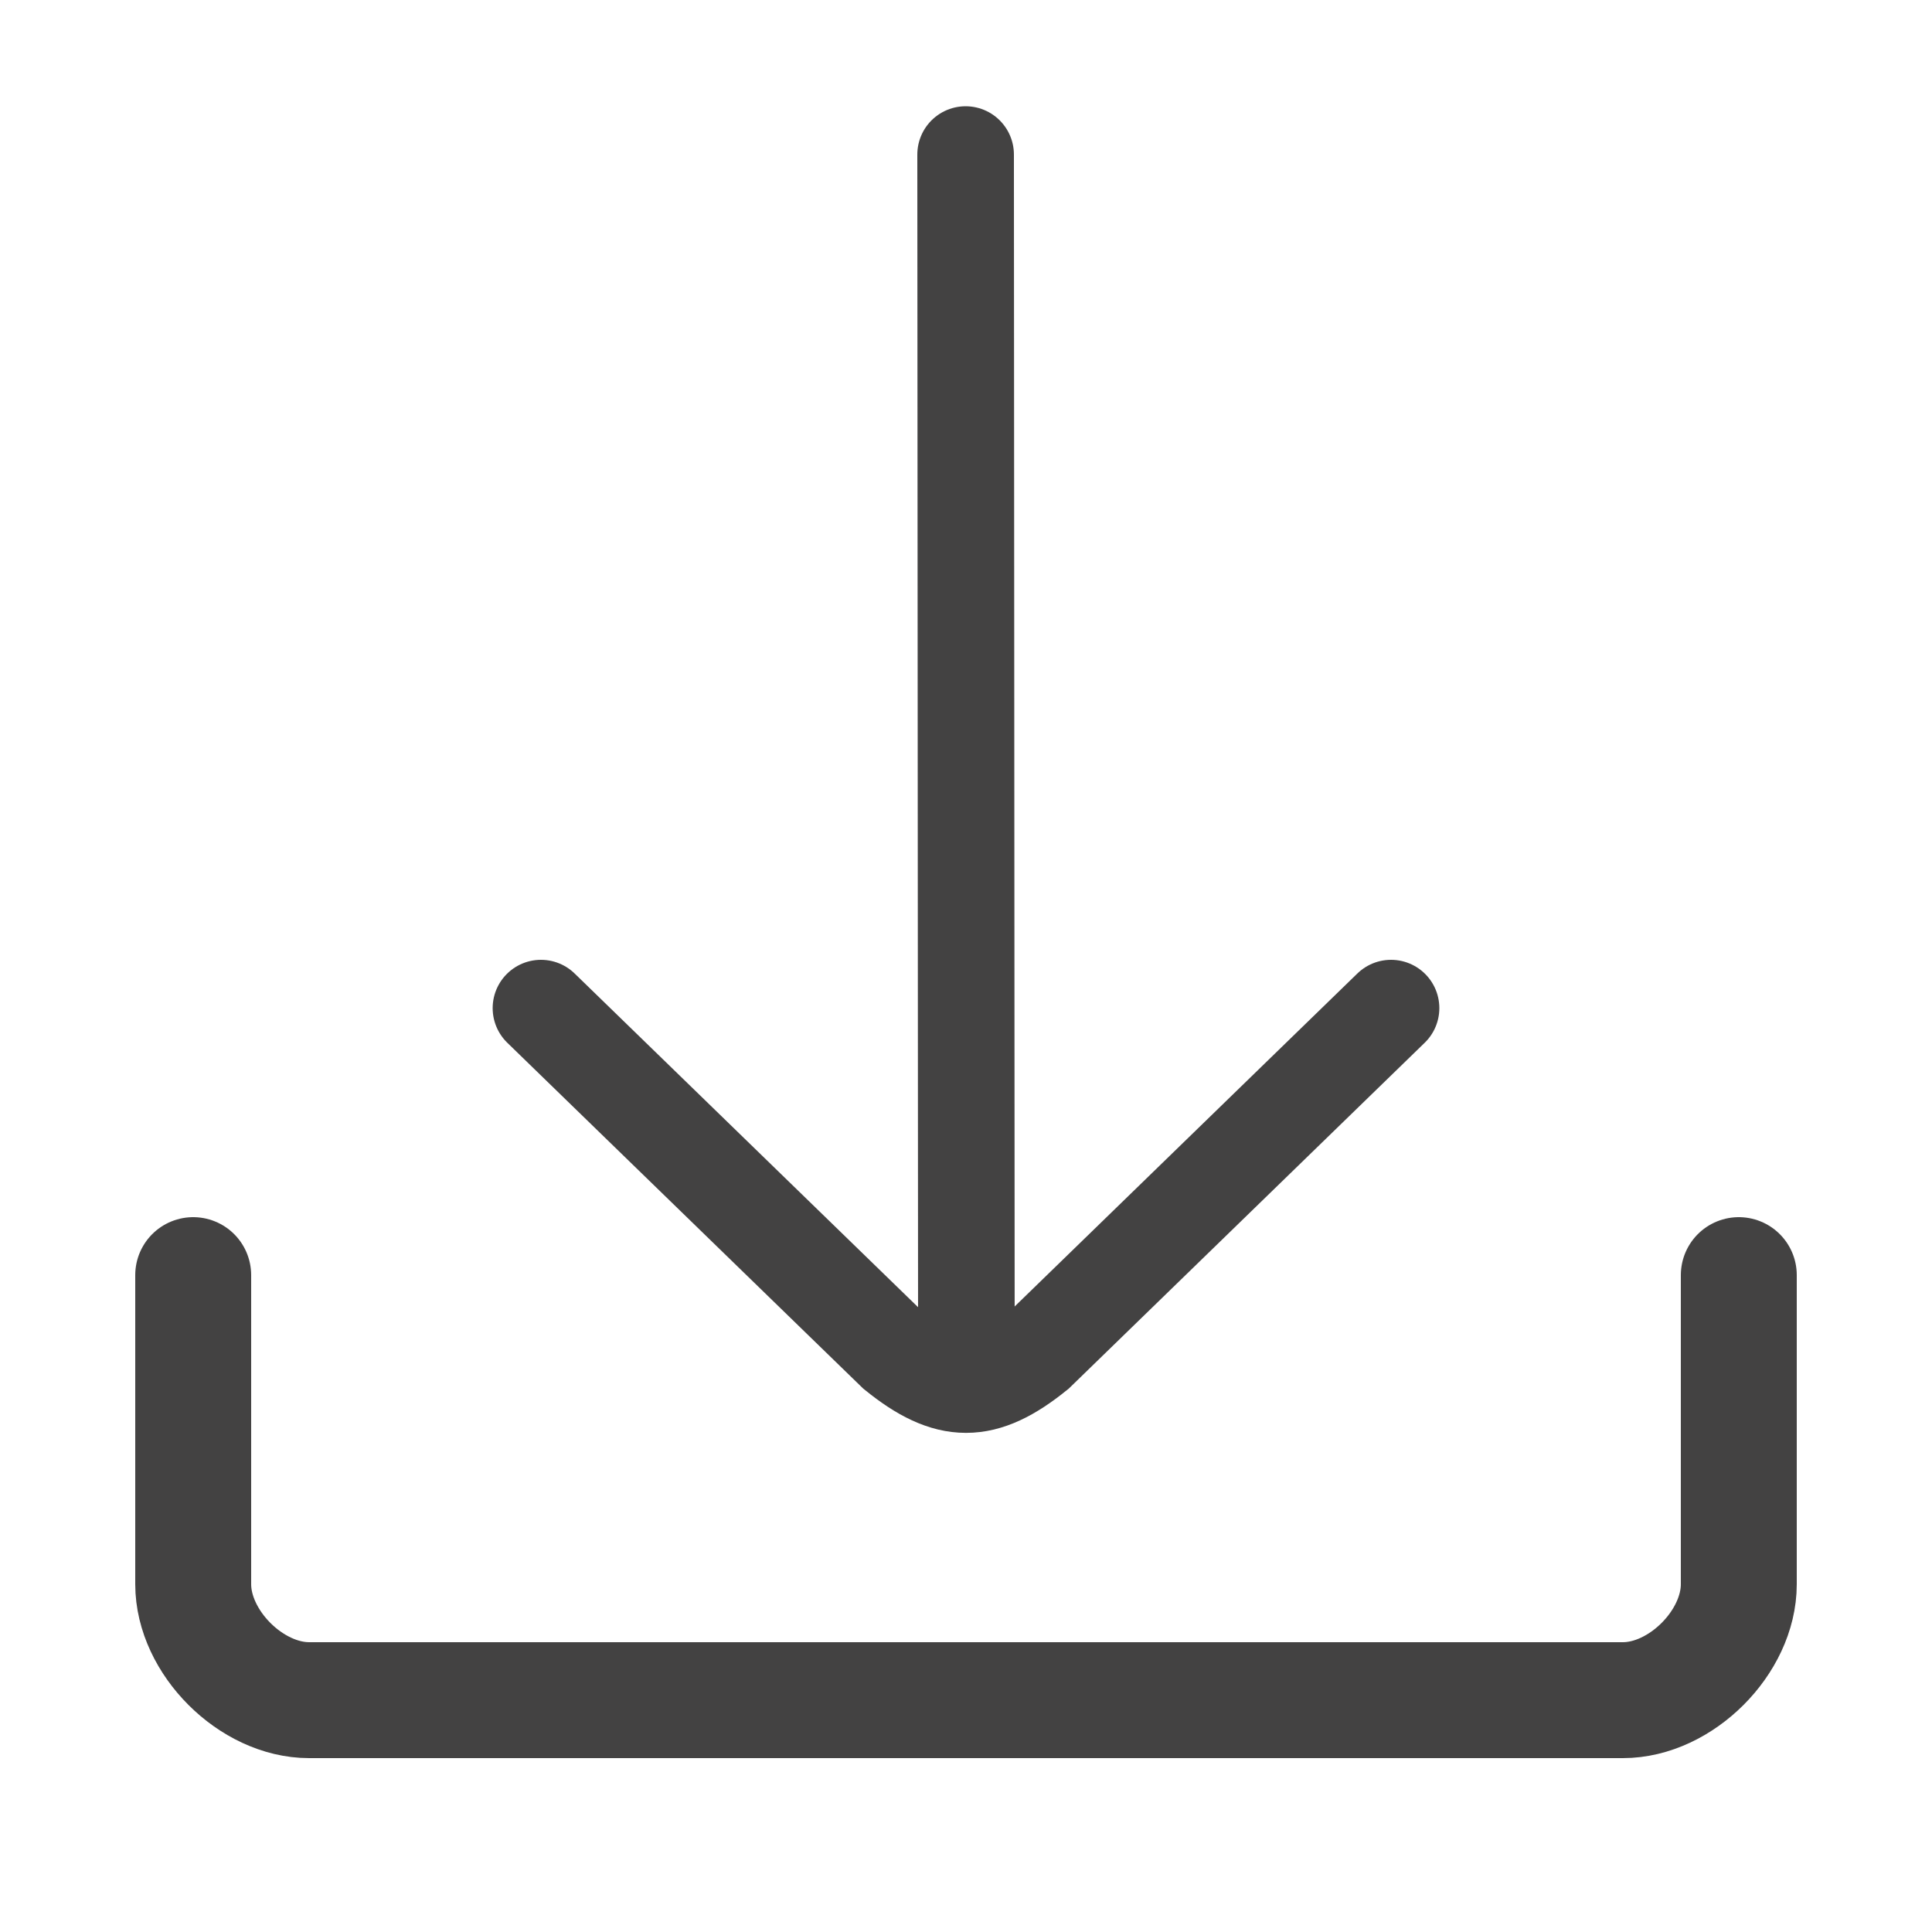 <?xml version="1.0" encoding="UTF-8"?>
<!DOCTYPE svg PUBLIC "-//W3C//DTD SVG 1.1//EN" "http://www.w3.org/Graphics/SVG/1.1/DTD/svg11.dtd">

<svg xmlns="http://www.w3.org/2000/svg" xml:space="preserve" width="100%" height="100%" version="1.1" style="shape-rendering:geometricPrecision; text-rendering:geometricPrecision; image-rendering:optimizeQuality; fill-rule:evenodd; clip-rule:evenodd"
viewBox="0 0 5000 5000"
 xmlns:xlink="http://www.w3.org/1999/xlink">
 <defs>
  <style type="text/css">
   <![CDATA[
    .str1 {stroke:#434242;stroke-width:250;stroke-linecap:round}
    .str0 {stroke:#434242;stroke-width:300;stroke-linecap:round}
    .fil0 {fill:none}
   ]]>
  </style>
 </defs>
 <g id="Layer_x0020_1">
  <path class="fil0 str0" d="M500 3300l0 800c0,150 150,300 300,300l3400 0c150,0 300,-150 300,-300l0 -800"/>
  <path class="fil0 str1" d="M3600 2609l-917 891c-137,111 -229,111 -366,0l-917 -891"/>
  <line class="fil0 str1" x1="2501" y1="3500" x2="2499" y2= "400" />
 </g>
</svg>

